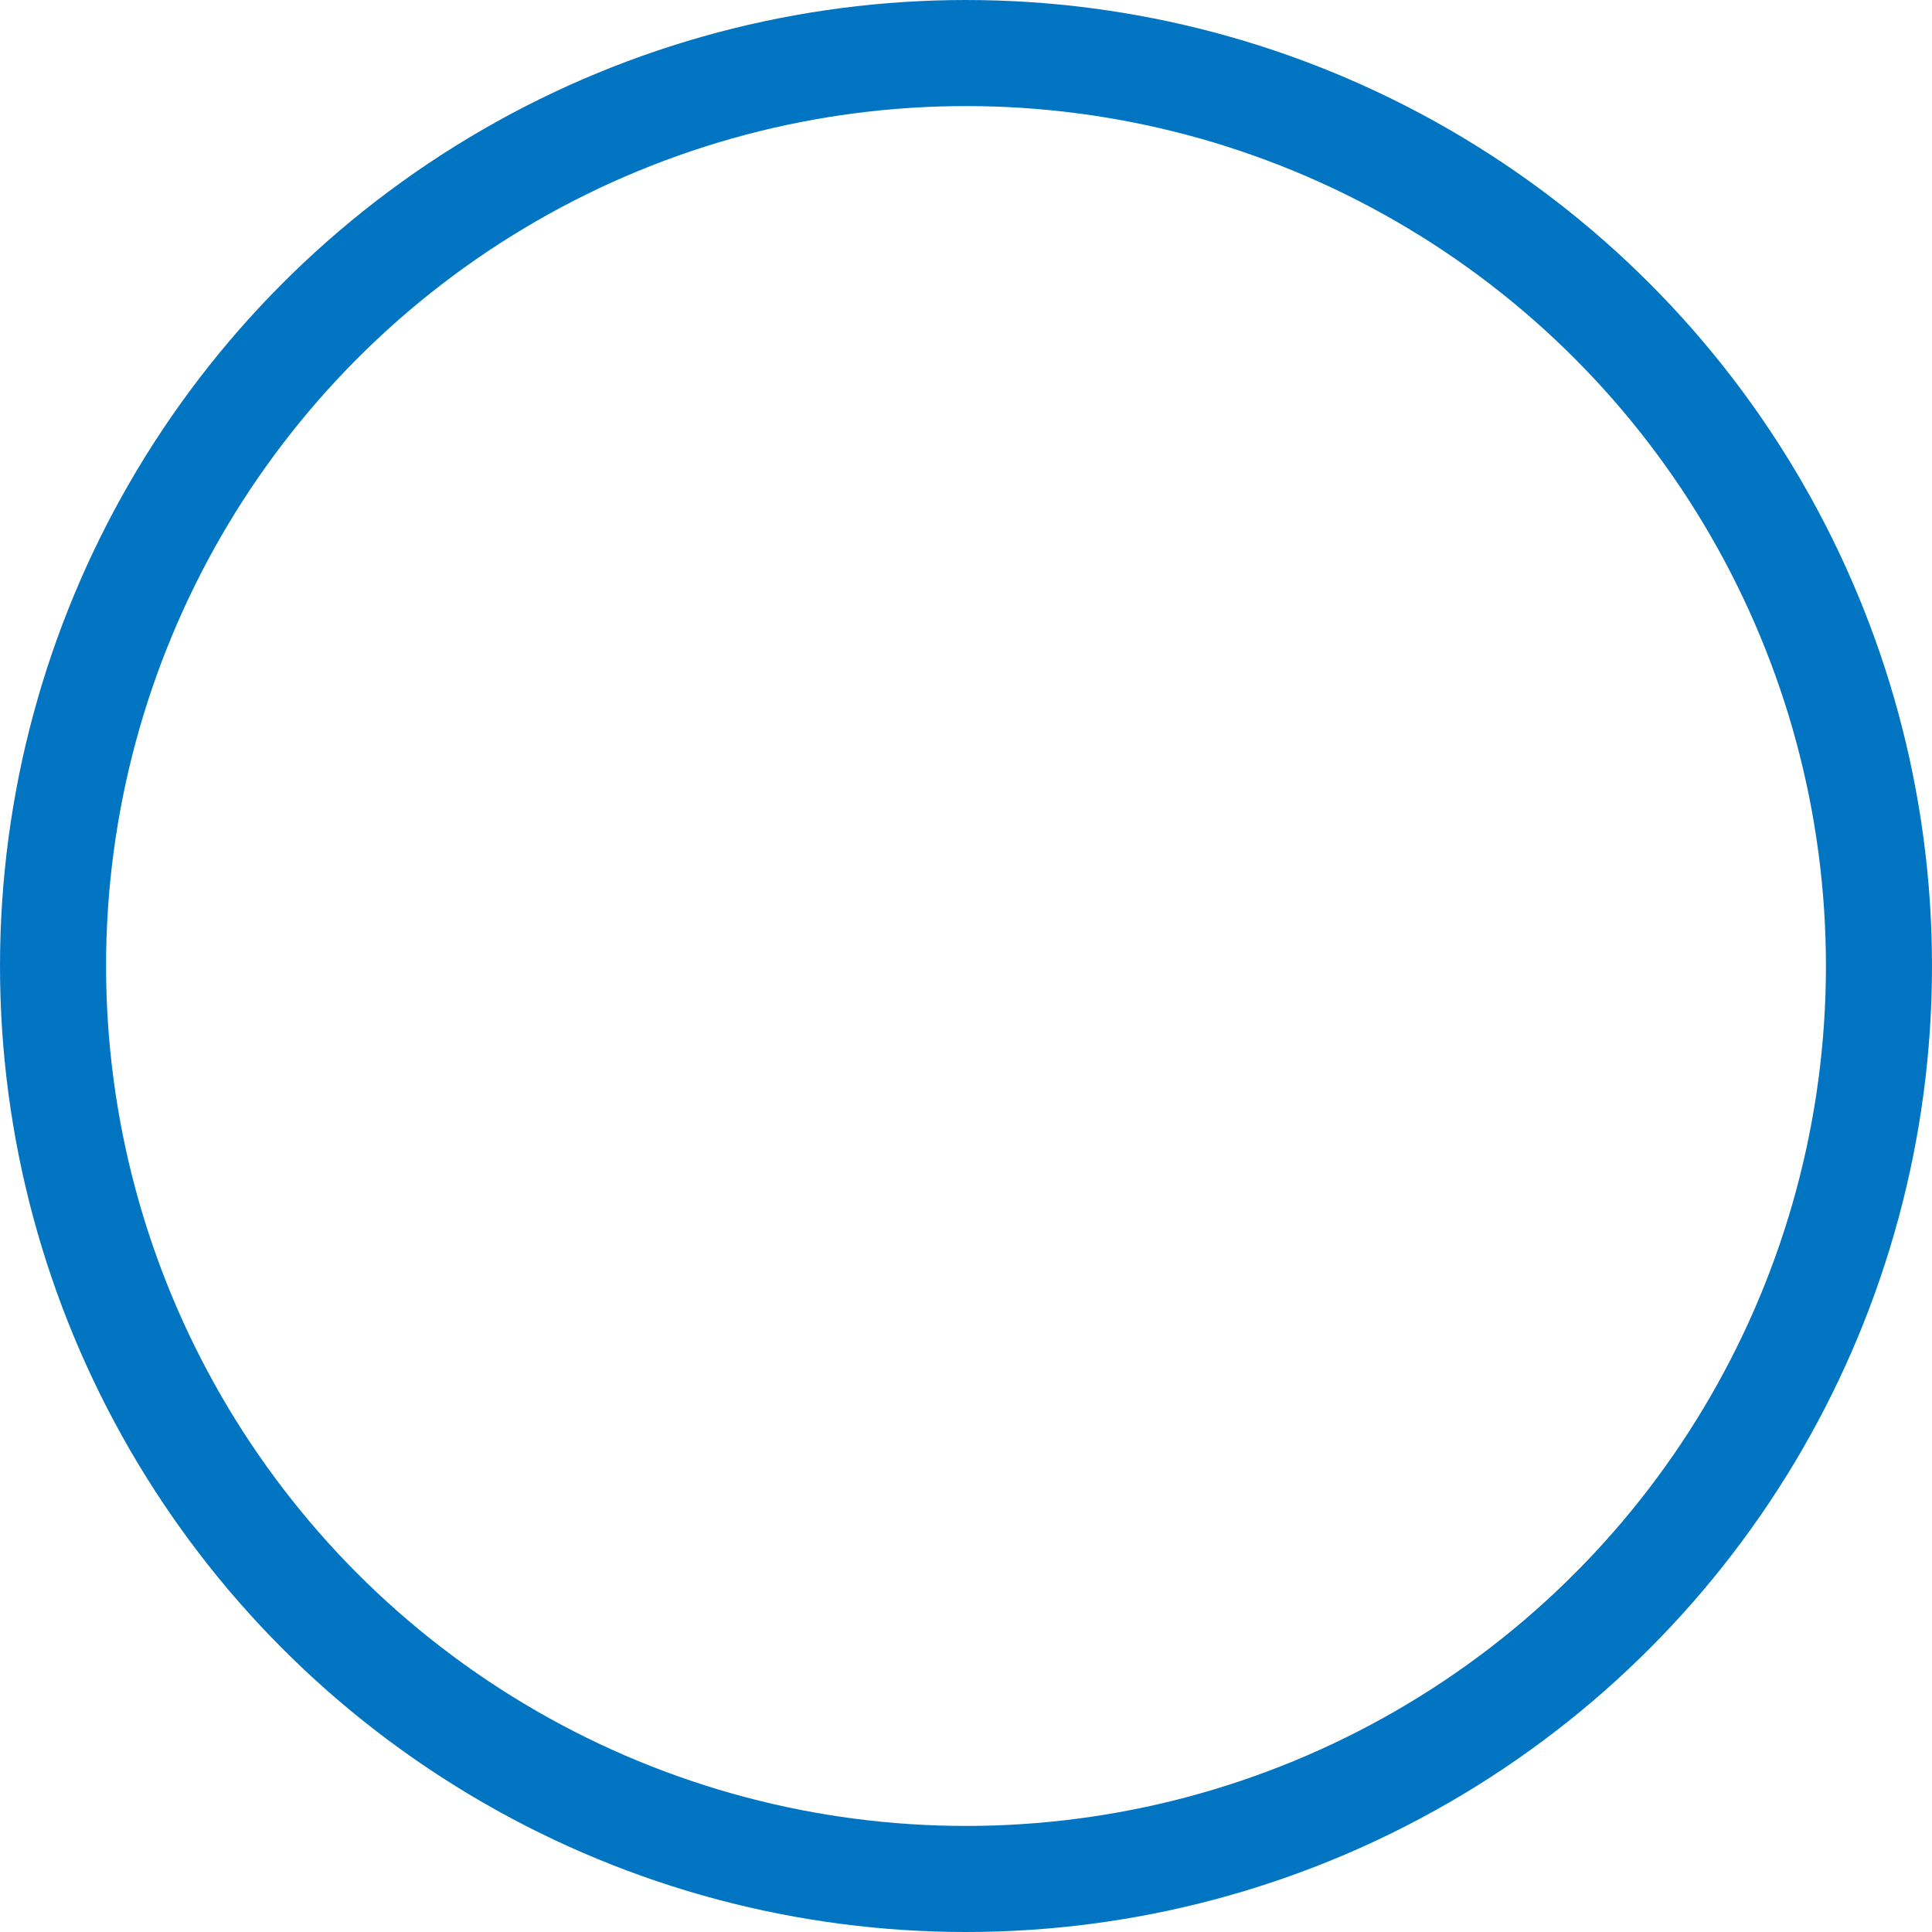 <svg height="36.43" viewBox="0 0 36.43 36.43" width="36.43" xmlns="http://www.w3.org/2000/svg">
  <g fill="none" opacity=".99" stroke="#0074c2" stroke-width="2">
    <circle cx="18.215" cy="18.215" r="18.215" stroke="none"/><circle cx="18.215" cy="18.215" fill="none" r="17.215"/>
  </g>
</svg>
